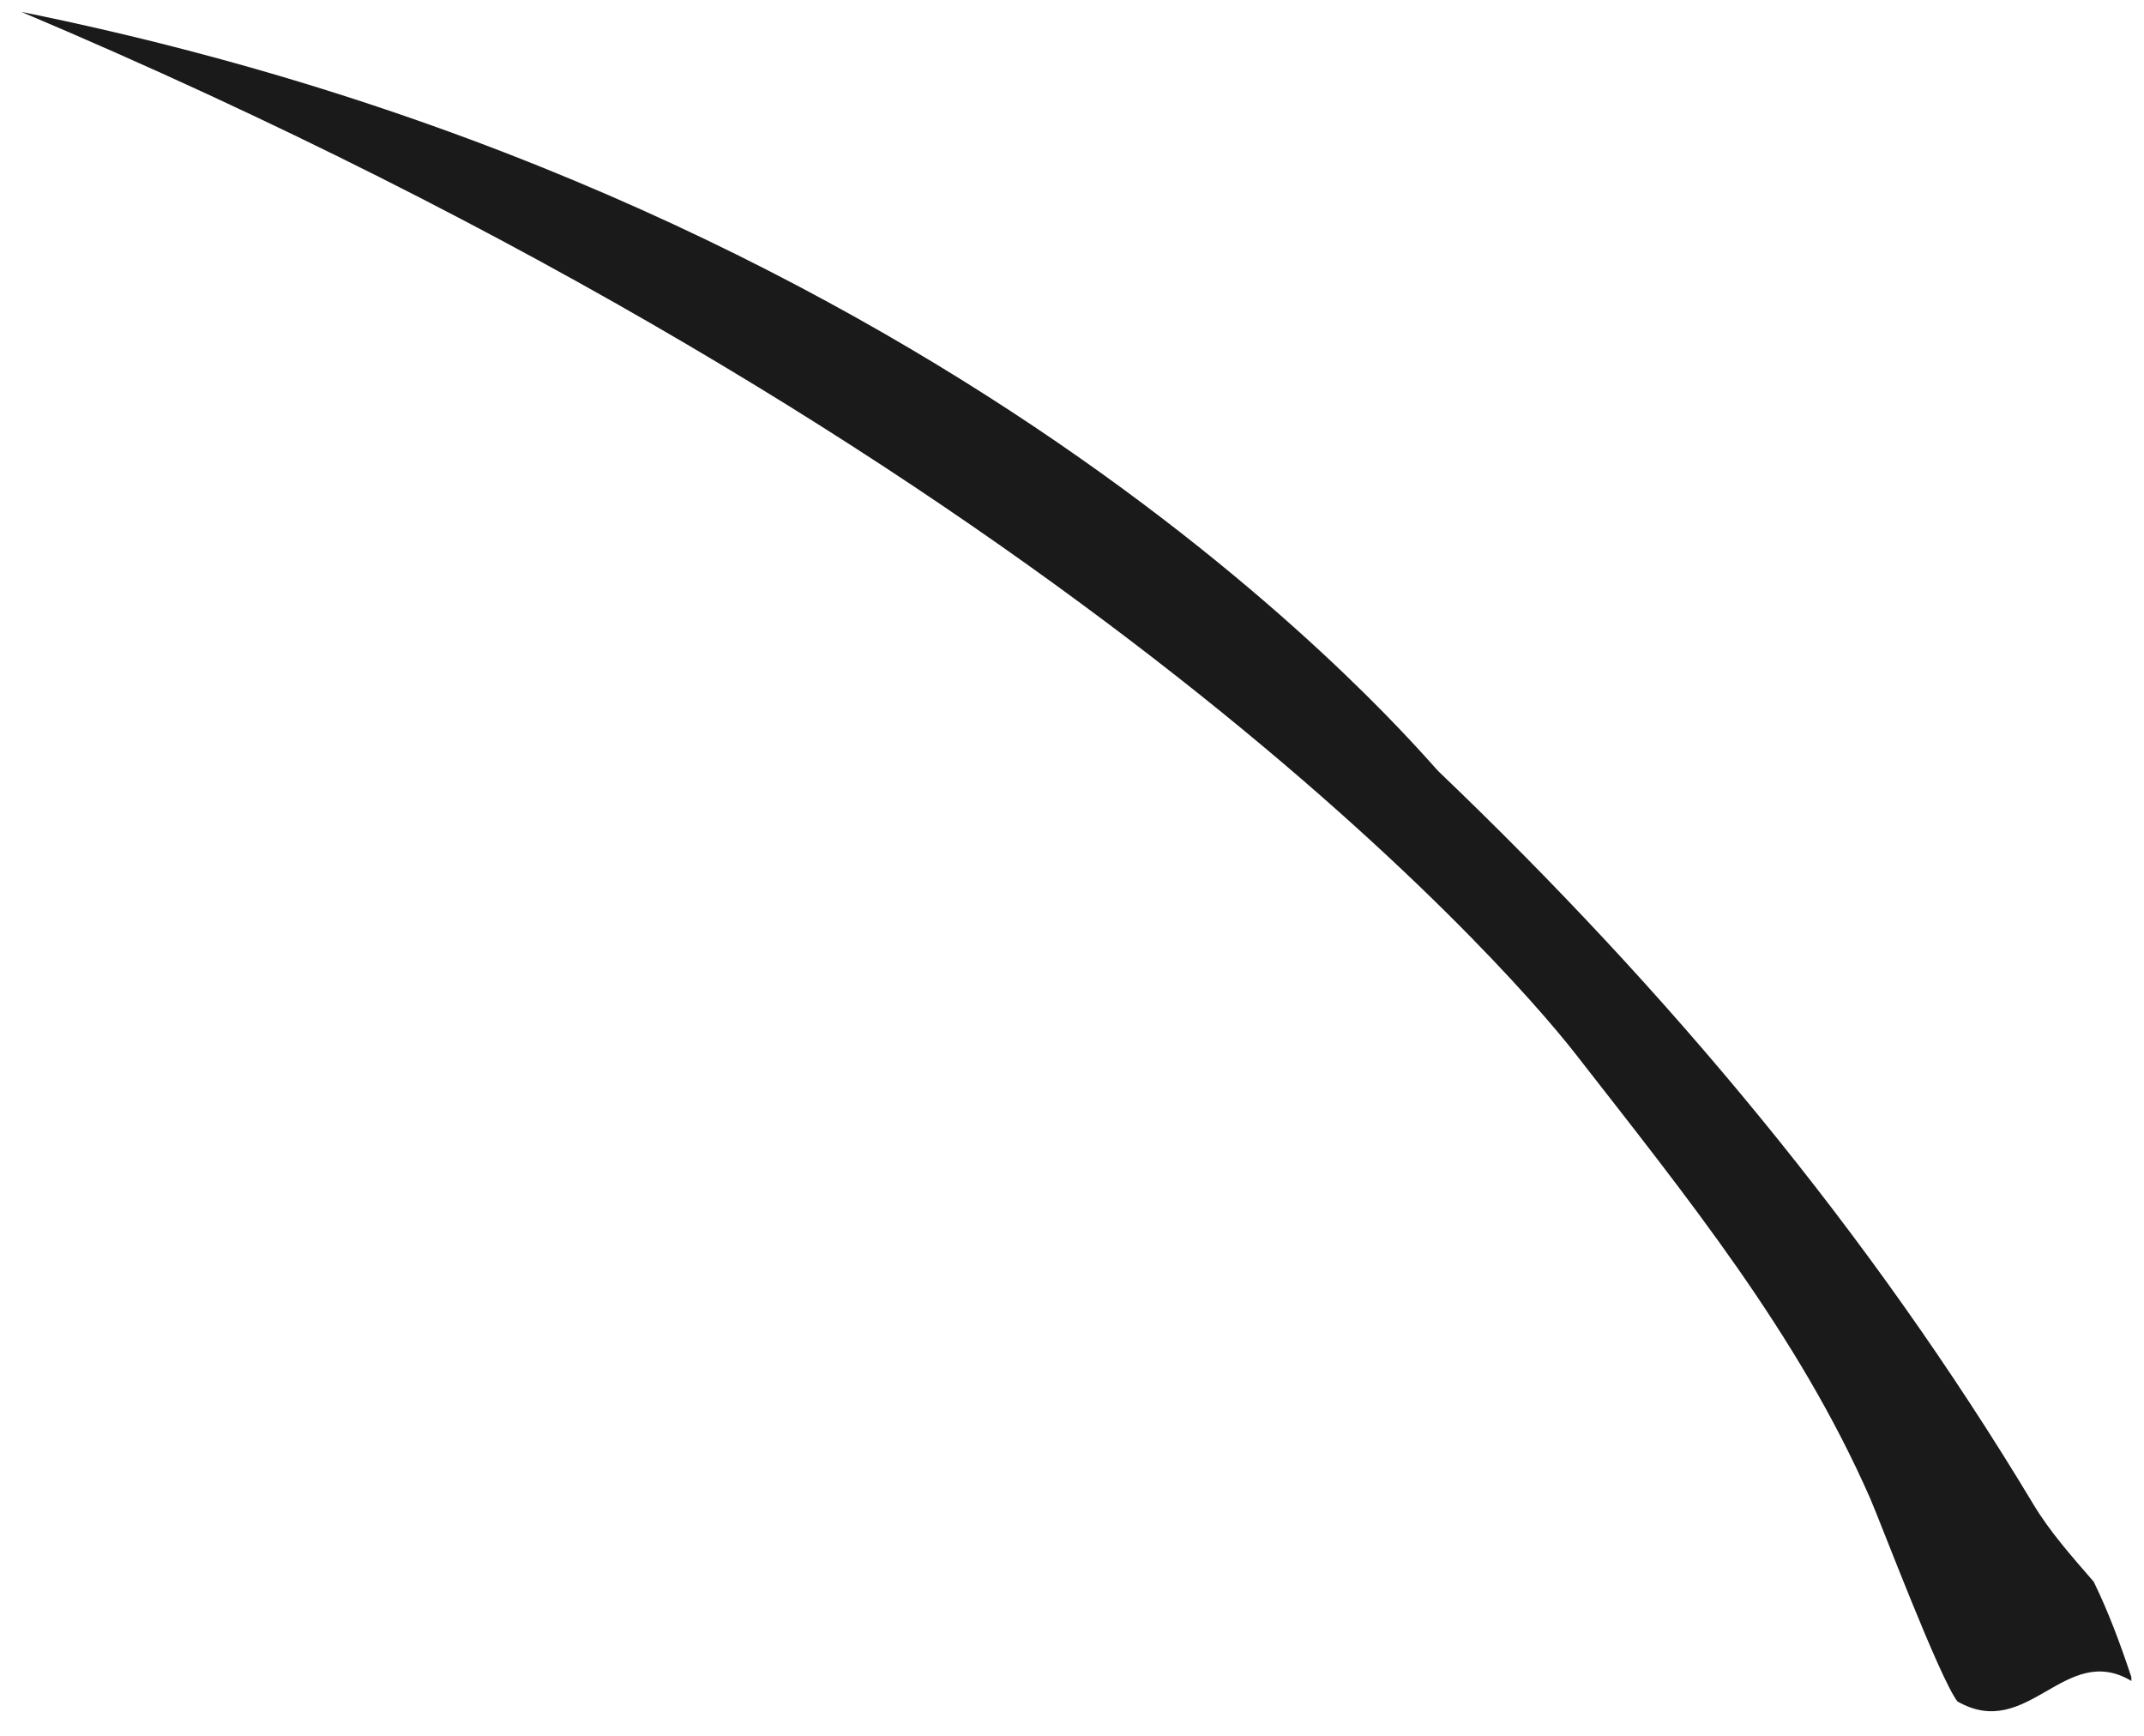 <svg width="84" height="68" viewBox="0 0 84 68" fill="none" xmlns="http://www.w3.org/2000/svg">
<path d="M0.837 0.466C38.017 7.987 55.739 29.626 56.373 30.231C65.343 38.806 73.25 48.258 79.668 58.933C80.307 59.996 81.142 60.94 82.031 61.964C82.616 63.172 83.058 64.354 83.503 65.695C83.507 65.854 83.509 65.851 83.509 65.851C80.896 64.292 79.457 68.237 76.692 66.653C75.997 65.769 73.677 59.622 73.273 58.702C70.437 52.238 66.067 46.859 61.735 41.296C58.778 37.499 41.008 17.443 0.837 0.466Z" fill="#1A1A1A"/>
</svg>
